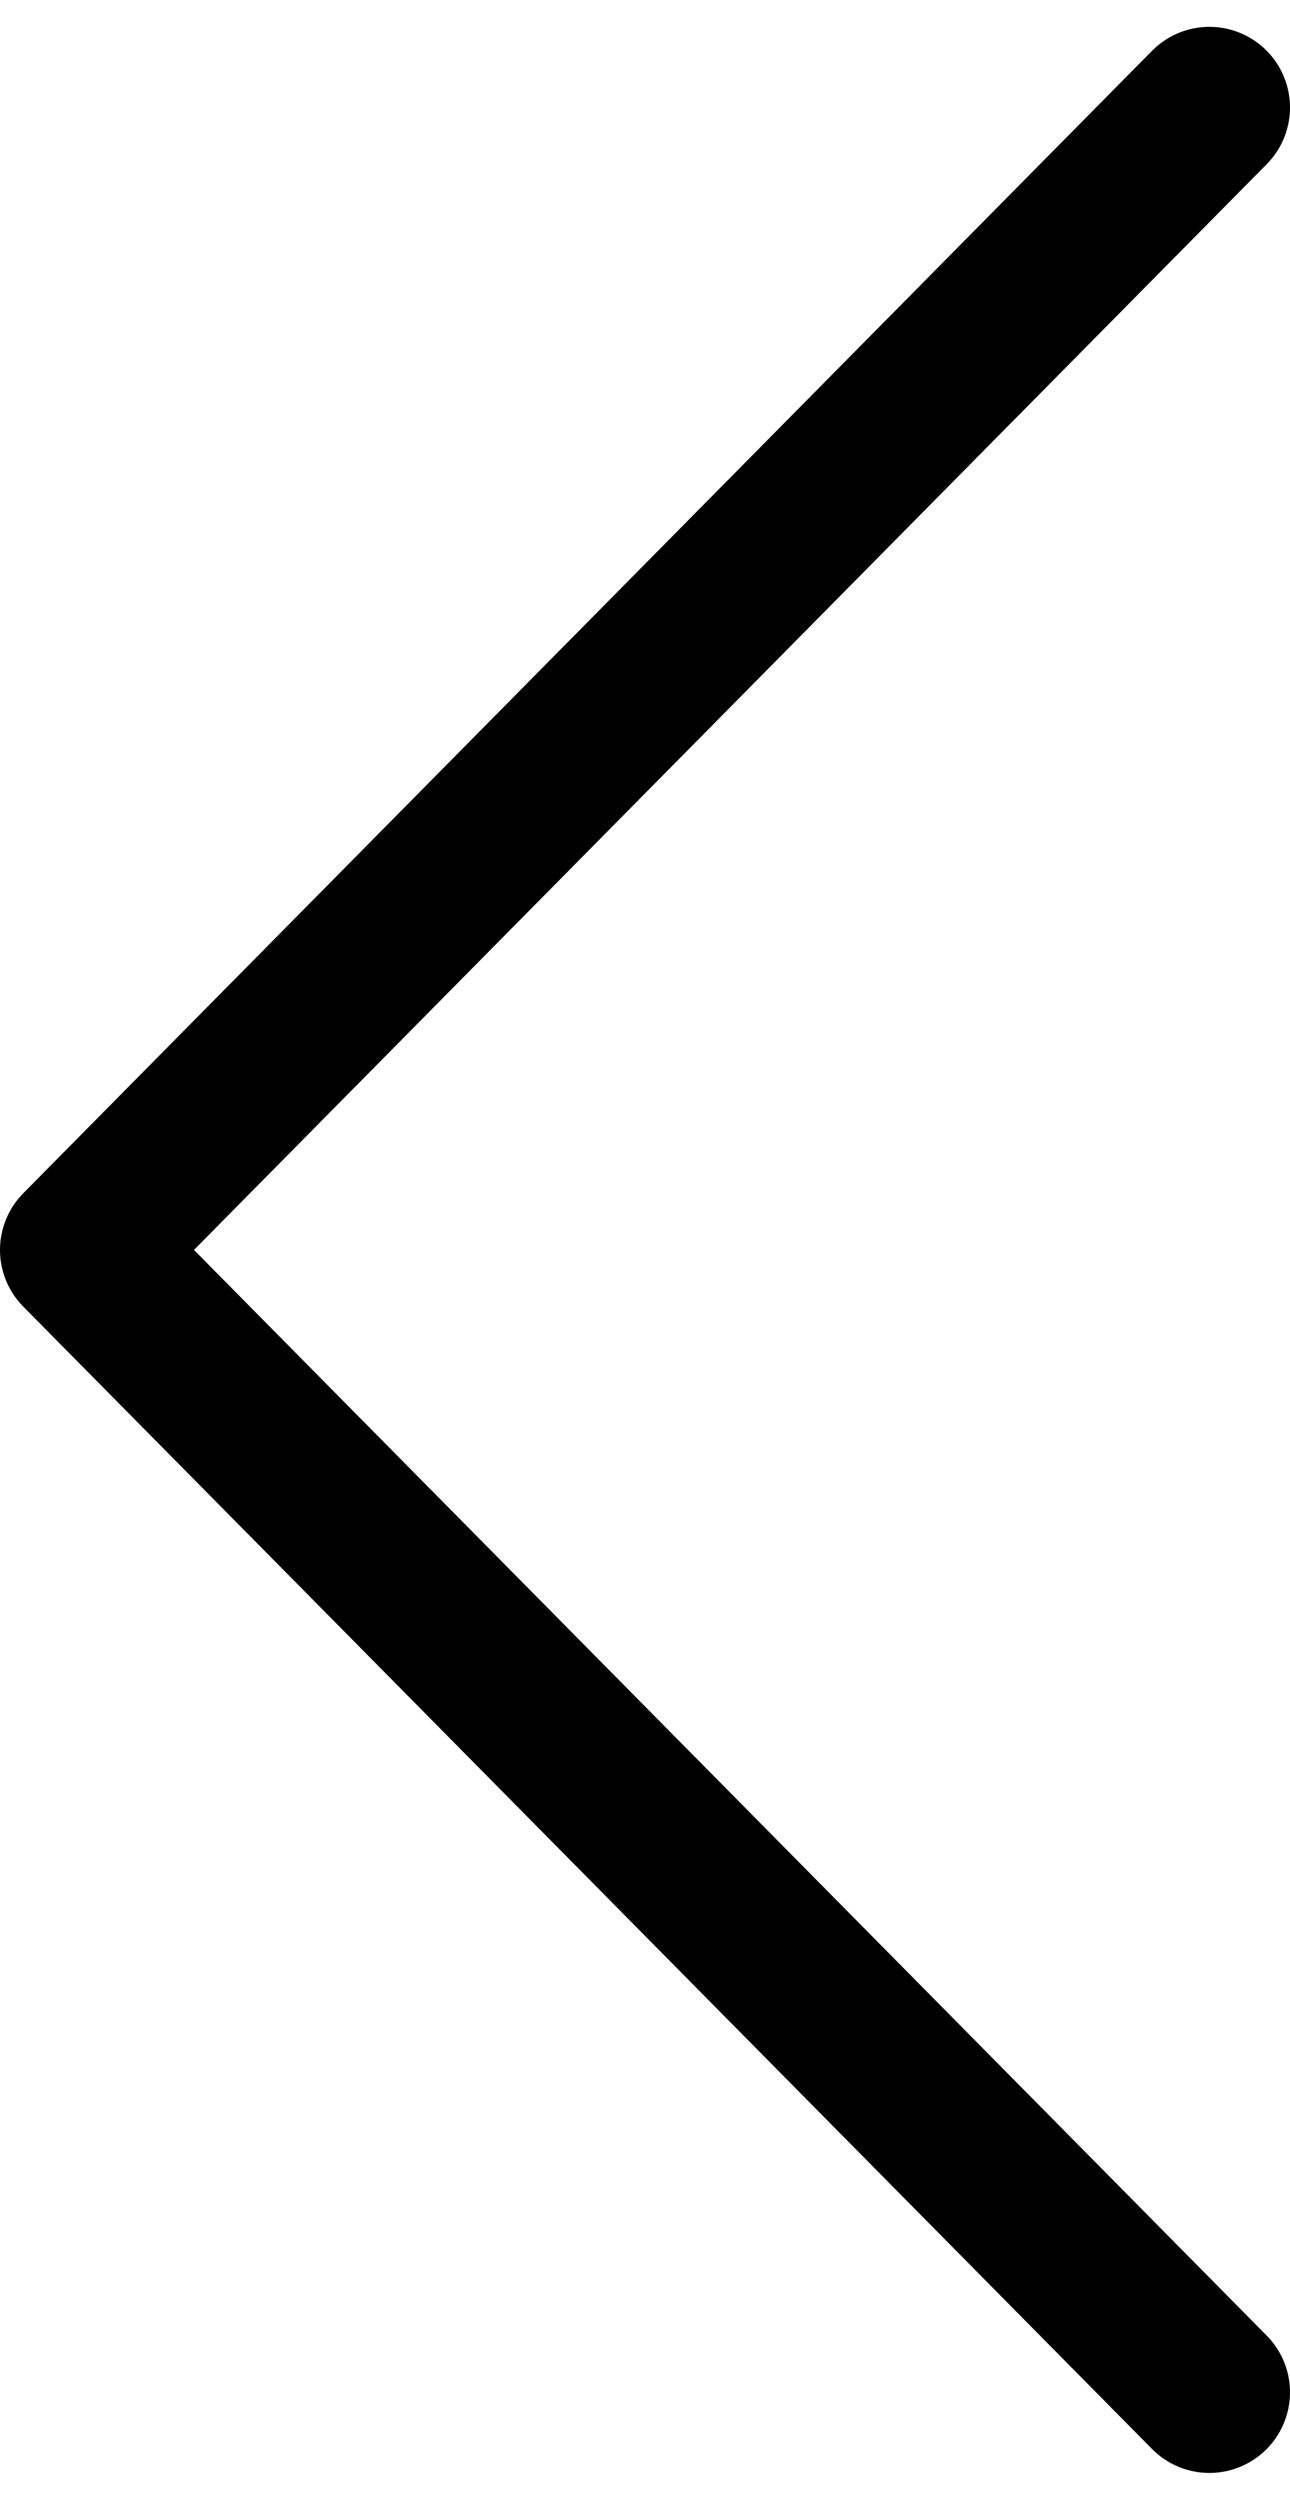 <?xml version="1.0" encoding="UTF-8"?>
<svg width="16px" height="31px" viewBox="0 0 16 31" version="1.1" xmlns="http://www.w3.org/2000/svg" xmlns:xlink="http://www.w3.org/1999/xlink">
    <!-- Generator: Sketch 61.1 (89650) - https://sketch.com -->
    <title>svg/black/chevron-left</title>
    <desc>Created with Sketch.</desc>
    <g id="**-Sticker-Sheets" stroke="none" stroke-width="1" fill="none" fill-rule="evenodd" stroke-linecap="round" stroke-linejoin="round">
        <g id="sticker-sheet--all--page-2" transform="translate(-429, -282)" stroke="#000000" stroke-width="2">
            <g id="icon-preview-row-copy-48" transform="translate(0, 255)">
                <g id="Icon-Row">
                    <g id="chevron-left" transform="translate(413, 18.214)">
                        <polyline points="31 38.452 17 24.286 31 10.119"></polyline>
                    </g>
                </g>
            </g>
        </g>
    </g>
</svg>
